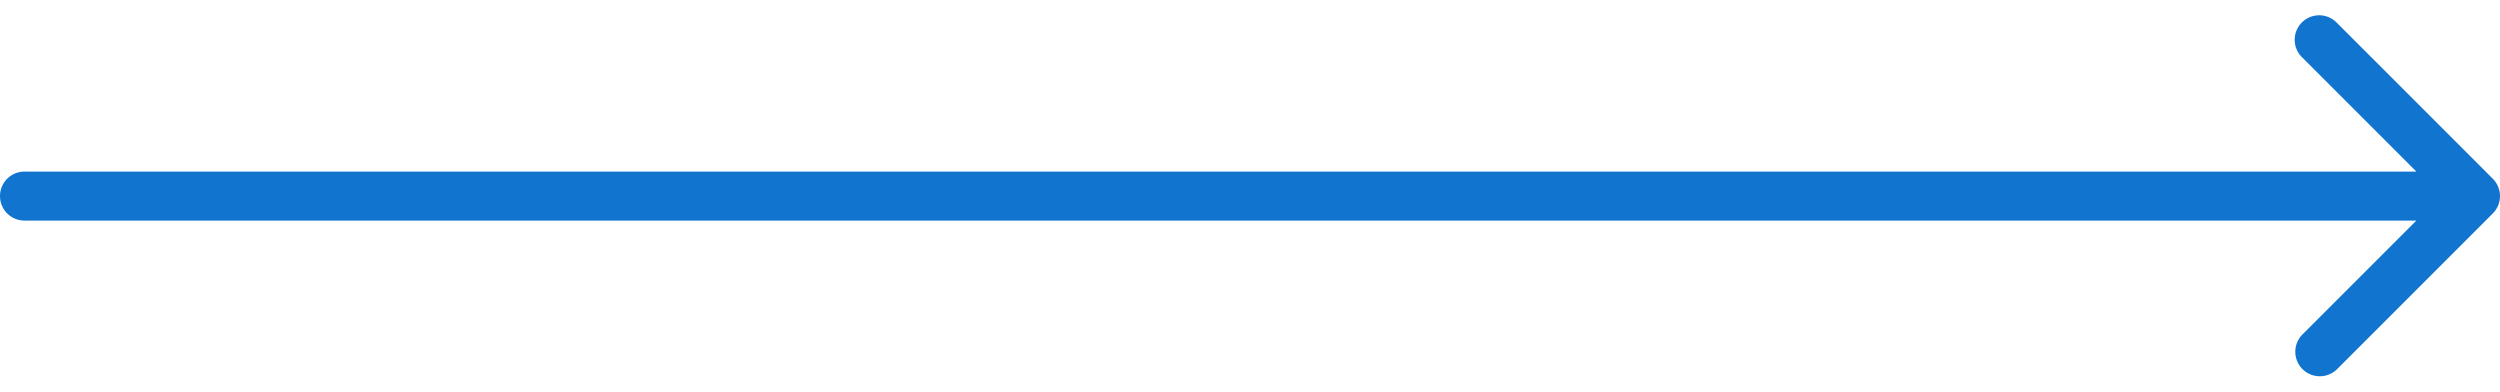<svg xmlns="http://www.w3.org/2000/svg" width="102" height="16" fill="none" viewBox="0 0 102 16"><path fill="#1175D0" d="M1 7a1 1 0 000 2V7zm100.707 1.707a1 1 0 000-1.414L95.343.929a1 1 0 10-1.414 1.414L99.586 8l-5.657 5.657a1 1 0 001.414 1.414l6.364-6.364zM1 9h100V7H1v2z"/></svg>